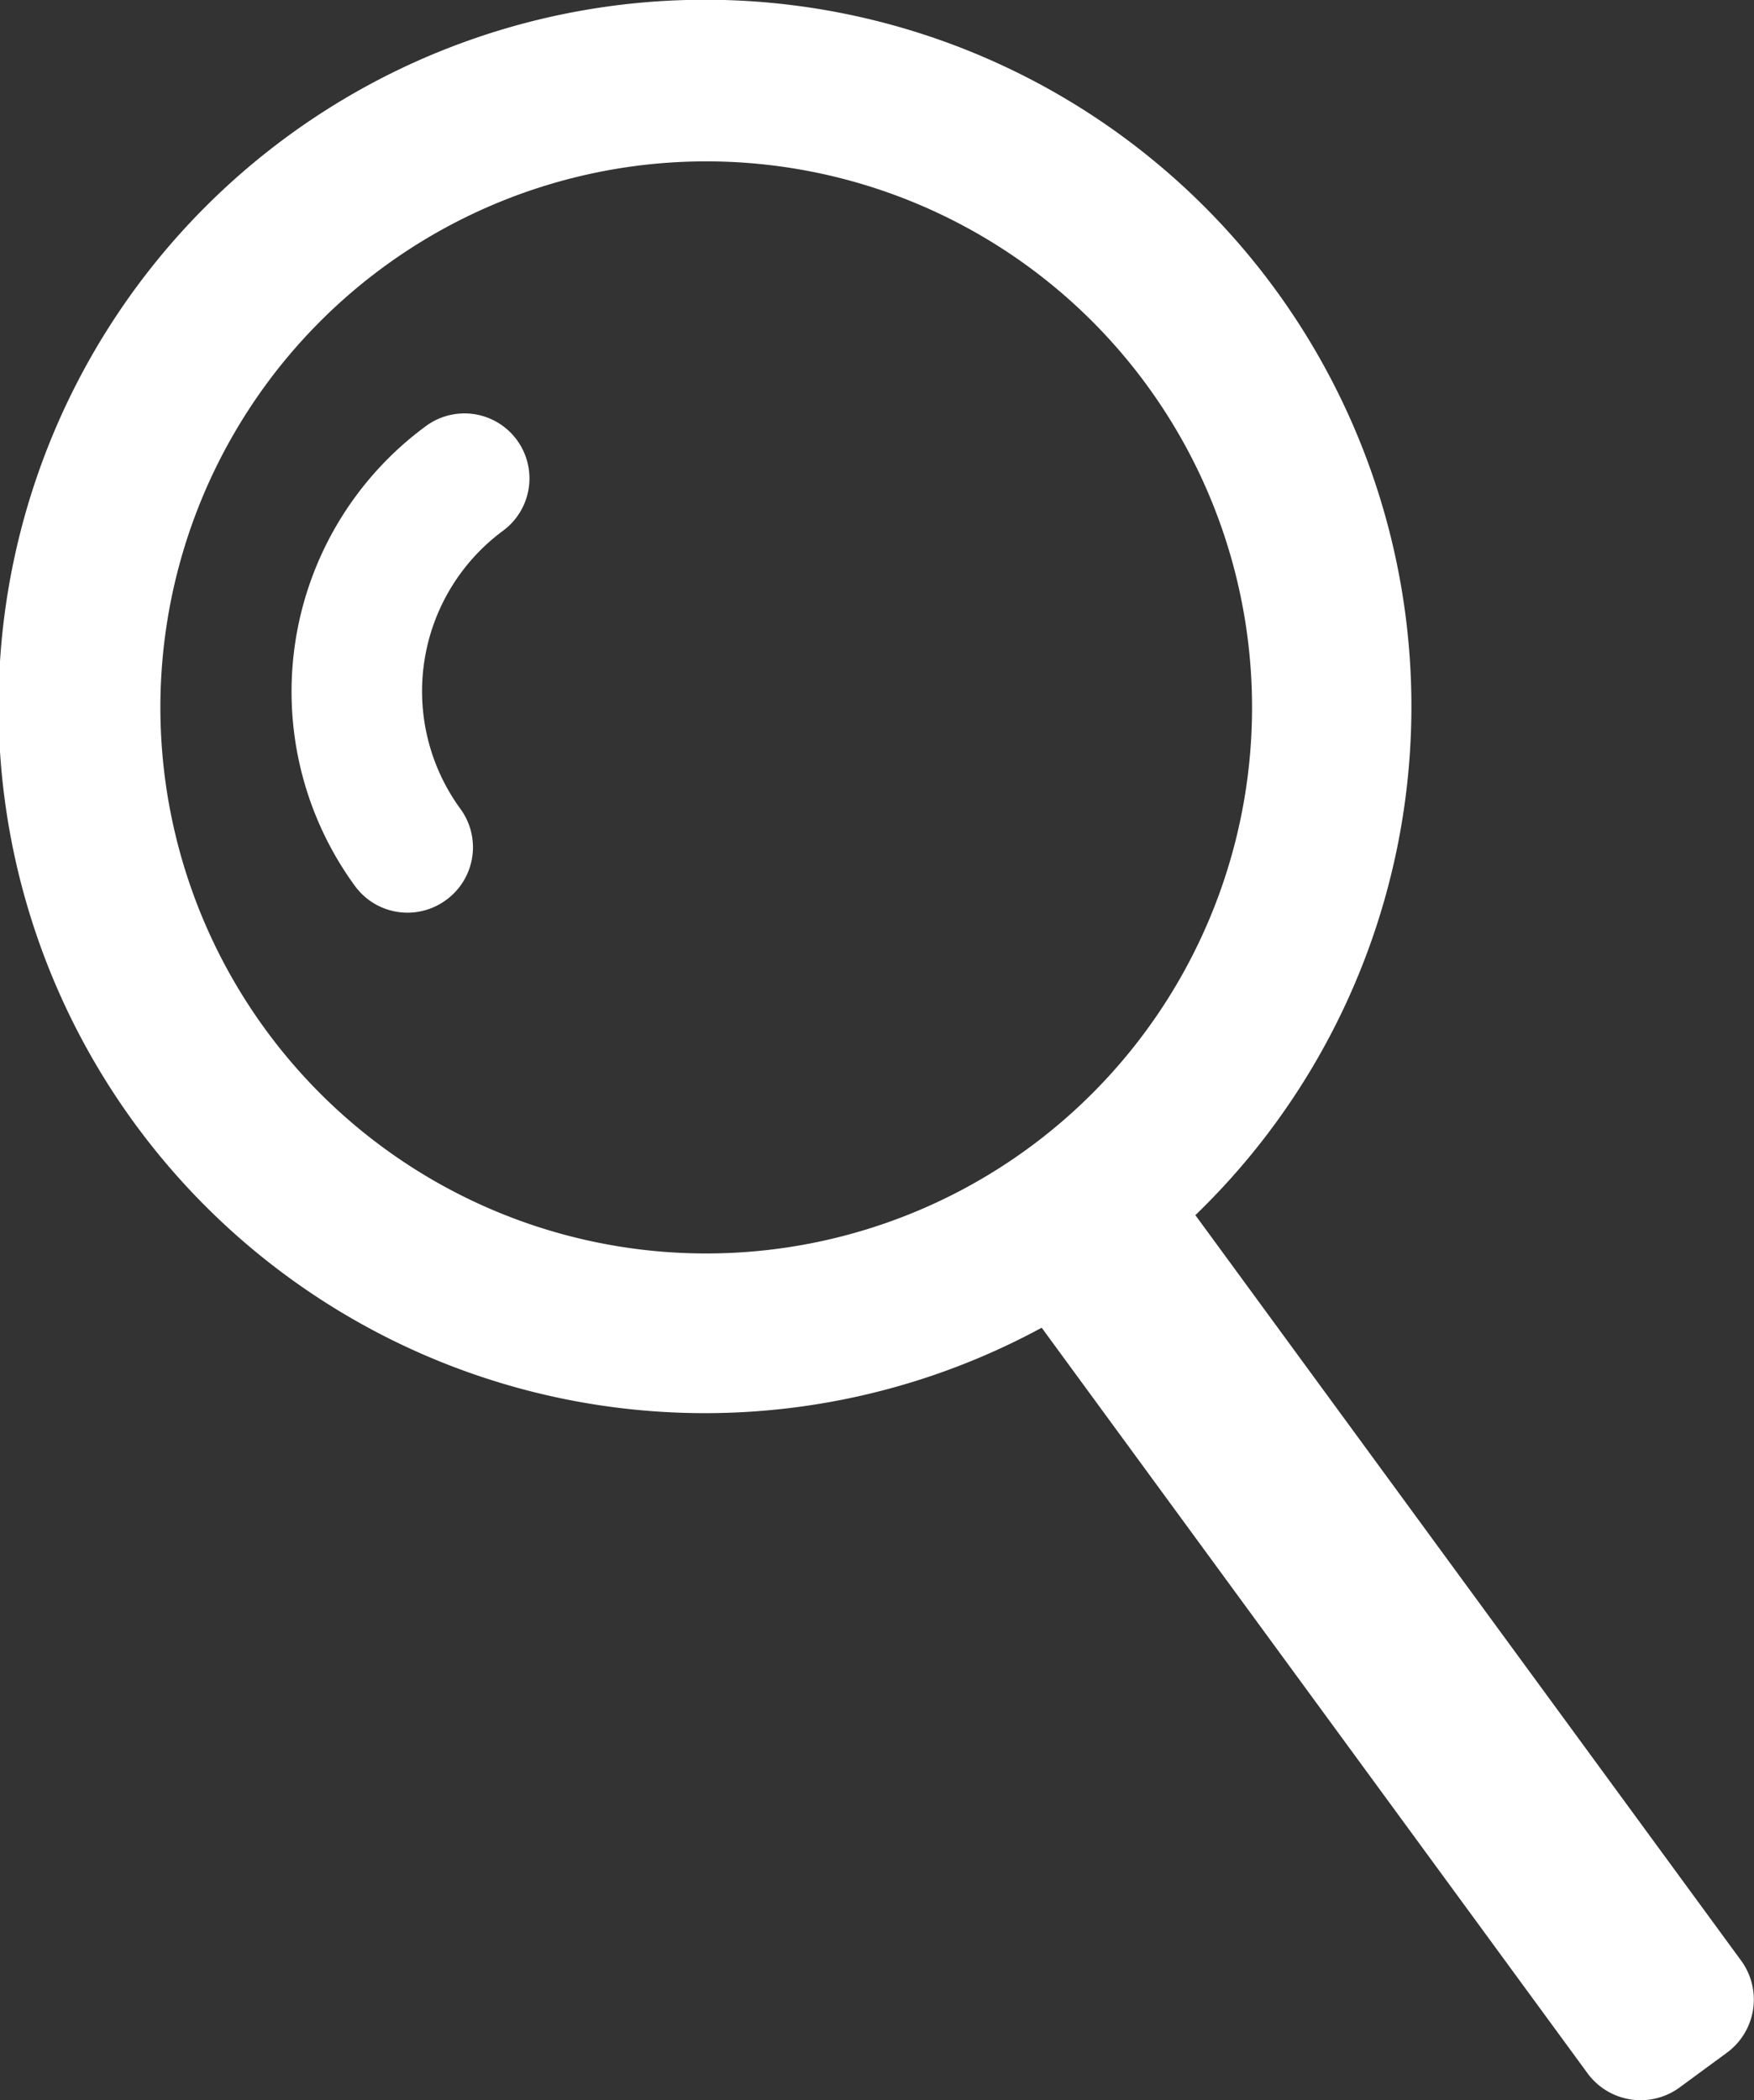 <svg id="Calque_1" data-name="Calque 1" xmlns="http://www.w3.org/2000/svg" viewBox="0 0 83.55 100"><rect x="0" y="0" width="83.55" height="100" fill="#333333" stroke="none"/><defs><style>.cls-1{fill:#fff;}</style></defs><title>loupe</title><path class="cls-1" d="M91.17,93.36l-26-35.5a33.65,33.65,0,1,0-7.32,5.36l26,35.5a3.14,3.14,0,0,0,4.38.68l2.26-1.66A3.14,3.14,0,0,0,91.17,93.36ZM20.86,49a26,26,0,1,1,36.4,5.64A26,26,0,0,1,20.86,49Z" transform="translate(-8.23)"/><path class="cls-1" d="M29.47,42.86a3.1,3.1,0,0,1-4.33-.67,15.69,15.69,0,0,1,3.39-21.91,3.09,3.09,0,0,1,3.65,5,9.5,9.5,0,0,0-2,13.26A3.1,3.1,0,0,1,29.47,42.86Z" transform="translate(-8.23)"/></svg>